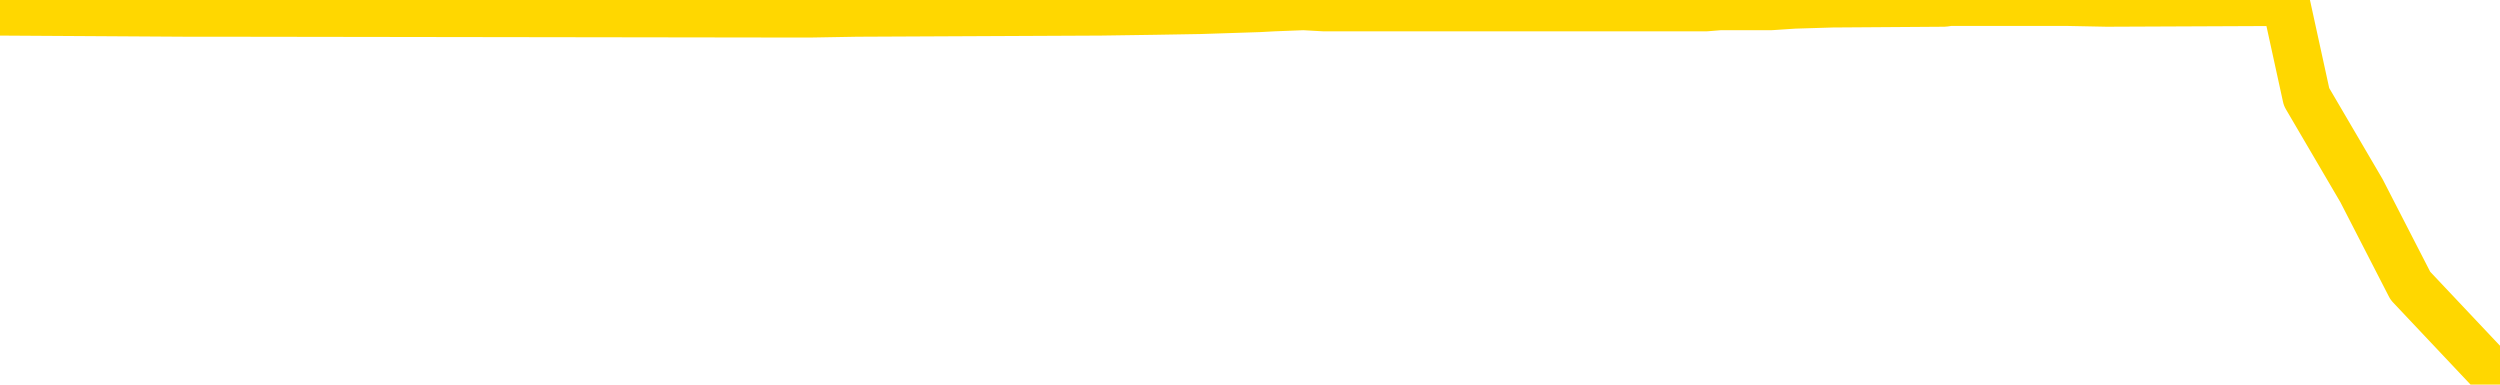 <svg xmlns="http://www.w3.org/2000/svg" version="1.1" viewBox="0 0 6500 1000">
	<path fill="none" stroke="gold" stroke-width="125" stroke-linecap="round" stroke-linejoin="round" d="M0 5778  L-767015 5778 L-766831 5776 L-766341 5771 L-766047 5769 L-765736 5764 L-765502 5762 L-765448 5757 L-765389 5752 L-765236 5750 L-765195 5745 L-765063 5743 L-764770 5741 L-764229 5741 L-763619 5738 L-763571 5738 L-762931 5736 L-762898 5736 L-762372 5736 L-762240 5734 L-761849 5729 L-761521 5724 L-761404 5720 L-761193 5715 L-760476 5715 L-759906 5713 L-759799 5713 L-759624 5710 L-759403 5706 L-759002 5703 L-758976 5699 L-758048 5694 L-757960 5689 L-757878 5685 L-757808 5680 L-757511 5678 L-757359 5673 L-755469 5675 L-755368 5675 L-755105 5675 L-754812 5678 L-754670 5673 L-754422 5673 L-754386 5671 L-754228 5668 L-753764 5664 L-753511 5661 L-753299 5657 L-753047 5654 L-752699 5652 L-751771 5647 L-751678 5643 L-751267 5640 L-750096 5636 L-748907 5633 L-748815 5629 L-748787 5624 L-748521 5619 L-748222 5615 L-748093 5610 L-748056 5606 L-747241 5606 L-746857 5608 L-745797 5610 L-745736 5610 L-745471 5657 L-744999 5701 L-744807 5745 L-744543 5790 L-744206 5787 L-744071 5785 L-743615 5783 L-742872 5780 L-742855 5778 L-742689 5773 L-742621 5773 L-742105 5771 L-741076 5771 L-740880 5769 L-740392 5766 L-740030 5764 L-739621 5764 L-739235 5766 L-737532 5766 L-737434 5766 L-737362 5766 L-737301 5766 L-737116 5764 L-736780 5764 L-736139 5762 L-736062 5759 L-736001 5759 L-735814 5757 L-735735 5757 L-735558 5755 L-735539 5752 L-735308 5752 L-734921 5750 L-734032 5750 L-733993 5748 L-733904 5745 L-733877 5741 L-732869 5738 L-732719 5734 L-732695 5731 L-732562 5729 L-732522 5727 L-731264 5724 L-731206 5724 L-730666 5722 L-730614 5722 L-730567 5722 L-730172 5720 L-730033 5717 L-729833 5715 L-729686 5715 L-729521 5715 L-729245 5717 L-728886 5717 L-728334 5715 L-727689 5713 L-727430 5708 L-727276 5706 L-726875 5703 L-726835 5701 L-726714 5699 L-726653 5701 L-726639 5701 L-726545 5701 L-726252 5699 L-726100 5689 L-725770 5685 L-725692 5680 L-725616 5678 L-725390 5671 L-725323 5666 L-725095 5661 L-725043 5657 L-724878 5654 L-723873 5652 L-723689 5650 L-723138 5647 L-722745 5643 L-722348 5640 L-721498 5636 L-721419 5633 L-720840 5631 L-720399 5631 L-720158 5629 L-720001 5629 L-719600 5624 L-719580 5624 L-719135 5622 L-718729 5619 L-718593 5615 L-718418 5610 L-718282 5606 L-718031 5601 L-717032 5599 L-716950 5596 L-716814 5594 L-716775 5592 L-715886 5589 L-715670 5587 L-715227 5585 L-715109 5582 L-715052 5580 L-714376 5580 L-714276 5578 L-714247 5578 L-712905 5575 L-712499 5573 L-712460 5571 L-711532 5568 L-711433 5566 L-711301 5564 L-710896 5561 L-710870 5559 L-710777 5557 L-710561 5554 L-710150 5550 L-708996 5545 L-708704 5540 L-708676 5536 L-708068 5533 L-707818 5529 L-707798 5526 L-706869 5524 L-706817 5519 L-706695 5517 L-706677 5512 L-706521 5510 L-706346 5505 L-706210 5503 L-706153 5501 L-706045 5498 L-705960 5496 L-705727 5494 L-705652 5491 L-705343 5489 L-705225 5487 L-705056 5484 L-704964 5482 L-704862 5482 L-704839 5480 L-704761 5480 L-704663 5475 L-704297 5473 L-704192 5470 L-703689 5468 L-703237 5466 L-703199 5463 L-703175 5461 L-703134 5459 L-703005 5456 L-702904 5454 L-702463 5452 L-702180 5449 L-701588 5447 L-701458 5445 L-701183 5440 L-701031 5438 L-700877 5435 L-700792 5431 L-700714 5428 L-700529 5426 L-700478 5426 L-700450 5424 L-700371 5421 L-700348 5419 L-700064 5414 L-699461 5410 L-698465 5407 L-698167 5405 L-697433 5403 L-697189 5400 L-697099 5398 L-696522 5396 L-695823 5393 L-695071 5391 L-694752 5389 L-694370 5384 L-694292 5382 L-693658 5380 L-693473 5377 L-693385 5377 L-693255 5377 L-692942 5375 L-692893 5373 L-692751 5370 L-692729 5368 L-691762 5366 L-691216 5363 L-690738 5363 L-690677 5363 L-690353 5363 L-690332 5361 L-690269 5361 L-690059 5359 L-689982 5356 L-689928 5354 L-689905 5352 L-689866 5349 L-689850 5347 L-689093 5345 L-689077 5342 L-688277 5340 L-688125 5338 L-687219 5335 L-686713 5333 L-686484 5328 L-686443 5328 L-686327 5326 L-686151 5324 L-685397 5326 L-685262 5324 L-685098 5321 L-684780 5319 L-684604 5314 L-683582 5310 L-683558 5305 L-683307 5303 L-683094 5298 L-682460 5296 L-682222 5291 L-682190 5286 L-682012 5282 L-681931 5277 L-681841 5275 L-681777 5270 L-681337 5265 L-681313 5263 L-680772 5261 L-680517 5258 L-680022 5256 L-679145 5254 L-679108 5251 L-679055 5249 L-679014 5247 L-678897 5244 L-678620 5242 L-678413 5237 L-678216 5233 L-678193 5228 L-678143 5223 L-678103 5221 L-678025 5219 L-677428 5214 L-677368 5212 L-677264 5209 L-677110 5207 L-676478 5205 L-675797 5202 L-675495 5198 L-675148 5195 L-674950 5193 L-674902 5188 L-674582 5186 L-673954 5184 L-673807 5181 L-673771 5179 L-673713 5177 L-673636 5172 L-673395 5172 L-673307 5170 L-673213 5168 L-672919 5165 L-672785 5163 L-672725 5161 L-672688 5156 L-672416 5156 L-671410 5154 L-671234 5151 L-671183 5151 L-670891 5149 L-670698 5144 L-670365 5142 L-669858 5140 L-669296 5135 L-669282 5130 L-669265 5128 L-669165 5123 L-669050 5119 L-669011 5114 L-668973 5112 L-668908 5112 L-668879 5109 L-668740 5112 L-668448 5112 L-668398 5112 L-668292 5112 L-668028 5109 L-667563 5107 L-667419 5107 L-667364 5102 L-667307 5100 L-667116 5098 L-666751 5095 L-666536 5095 L-666341 5095 L-666284 5095 L-666225 5091 L-666071 5088 L-665801 5086 L-665371 5098 L-665356 5098 L-665279 5095 L-665214 5093 L-665085 5077 L-665061 5074 L-664777 5072 L-664730 5070 L-664675 5067 L-664213 5065 L-664174 5065 L-664133 5063 L-663943 5060 L-663463 5058 L-662976 5056 L-662959 5053 L-662921 5051 L-662664 5049 L-662587 5044 L-662357 5042 L-662341 5037 L-662047 5032 L-661604 5030 L-661158 5028 L-660653 5025 L-660499 5023 L-660213 5021 L-660173 5016 L-659841 5014 L-659620 5011 L-659103 5007 L-659027 5004 L-658779 5000 L-658585 4995 L-658525 4993 L-657748 4990 L-657674 4990 L-657443 4988 L-657427 4988 L-657365 4986 L-657169 4983 L-656705 4983 L-656682 4981 L-656552 4981 L-655251 4981 L-655235 4981 L-655158 4979 L-655064 4979 L-654847 4979 L-654695 4976 L-654516 4979 L-654462 4981 L-654176 4983 L-654136 4983 L-653766 4983 L-653326 4983 L-653143 4983 L-652822 4981 L-652527 4981 L-652081 4976 L-652009 4974 L-651547 4969 L-651109 4967 L-650927 4965 L-649473 4960 L-649341 4958 L-648884 4953 L-648657 4951 L-648271 4946 L-647755 4942 L-646800 4937 L-646006 4932 L-645332 4930 L-644906 4925 L-644595 4923 L-644365 4916 L-643682 4909 L-643669 4902 L-643459 4893 L-643437 4890 L-643263 4886 L-642313 4883 L-642044 4879 L-641229 4876 L-640919 4872 L-640881 4869 L-640824 4865 L-640207 4862 L-639569 4858 L-637943 4855 L-637269 4853 L-636627 4853 L-636549 4853 L-636493 4853 L-636457 4853 L-636429 4851 L-636317 4846 L-636299 4844 L-636277 4841 L-636123 4839 L-636070 4834 L-635992 4832 L-635872 4830 L-635775 4827 L-635657 4825 L-635388 4820 L-635118 4818 L-635101 4813 L-634901 4811 L-634754 4806 L-634527 4804 L-634393 4802 L-634084 4799 L-634024 4797 L-633671 4792 L-633323 4790 L-633222 4788 L-633157 4783 L-633097 4781 L-632713 4776 L-632332 4774 L-632228 4771 L-631968 4769 L-631696 4764 L-631537 4762 L-631505 4760 L-631443 4757 L-631302 4755 L-631118 4753 L-631073 4750 L-630785 4750 L-630769 4748 L-630536 4748 L-630475 4746 L-630437 4746 L-629857 4743 L-629723 4741 L-629700 4732 L-629681 4716 L-629664 4697 L-629648 4678 L-629624 4660 L-629607 4646 L-629586 4629 L-629569 4613 L-629546 4604 L-629529 4594 L-629508 4587 L-629491 4583 L-629442 4576 L-629370 4569 L-629335 4557 L-629312 4548 L-629276 4538 L-629234 4529 L-629198 4524 L-629182 4515 L-629157 4508 L-629120 4504 L-629103 4497 L-629080 4492 L-629063 4487 L-629044 4483 L-629028 4478 L-628999 4471 L-628973 4464 L-628927 4462 L-628911 4457 L-628869 4455 L-628821 4450 L-628750 4445 L-628735 4441 L-628719 4436 L-628657 4434 L-628618 4431 L-628578 4429 L-628412 4427 L-628347 4424 L-628331 4422 L-628287 4417 L-628229 4415 L-628016 4413 L-627983 4410 L-627940 4408 L-627862 4406 L-627325 4403 L-627247 4401 L-627142 4396 L-627054 4394 L-626878 4392 L-626527 4389 L-626371 4387 L-625933 4385 L-625777 4382 L-625647 4380 L-624943 4375 L-624742 4373 L-623781 4368 L-623299 4366 L-623200 4366 L-623107 4364 L-622862 4361 L-622789 4359 L-622346 4354 L-622250 4352 L-622235 4350 L-622219 4347 L-622194 4345 L-621728 4343 L-621512 4340 L-621372 4338 L-621078 4336 L-620990 4333 L-620948 4331 L-620918 4329 L-620746 4326 L-620687 4324 L-620611 4322 L-620530 4319 L-620460 4319 L-620151 4317 L-620066 4315 L-619852 4312 L-619817 4310 L-619134 4308 L-619035 4305 L-618830 4303 L-618783 4301 L-618505 4298 L-618443 4296 L-618426 4291 L-618348 4289 L-618040 4285 L-618015 4282 L-617961 4278 L-617938 4275 L-617816 4273 L-617680 4268 L-617436 4266 L-617310 4266 L-616664 4264 L-616648 4264 L-616623 4264 L-616443 4259 L-616367 4257 L-616275 4254 L-615847 4252 L-615431 4250 L-615038 4245 L-614959 4243 L-614940 4240 L-614577 4238 L-614341 4236 L-614113 4233 L-613799 4231 L-613722 4229 L-613641 4224 L-613463 4219 L-613447 4217 L-613182 4212 L-613102 4210 L-612871 4208 L-612645 4205 L-612330 4205 L-612154 4203 L-611793 4203 L-611402 4201 L-611332 4196 L-611268 4194 L-611128 4189 L-611076 4187 L-610975 4182 L-610473 4180 L-610276 4177 L-610029 4175 L-609843 4173 L-609544 4170 L-609468 4168 L-609302 4163 L-608417 4161 L-608389 4156 L-608266 4152 L-607687 4149 L-607609 4147 L-606896 4147 L-606584 4147 L-606371 4147 L-606354 4147 L-605968 4147 L-605442 4142 L-604996 4140 L-604667 4138 L-604514 4135 L-604188 4135 L-604010 4133 L-603928 4133 L-603722 4128 L-603546 4126 L-602617 4124 L-601728 4121 L-601689 4119 L-601461 4119 L-601082 4117 L-600294 4114 L-600060 4112 L-599984 4110 L-599627 4107 L-599055 4103 L-598788 4100 L-598401 4098 L-598298 4098 L-598128 4098 L-597509 4098 L-597298 4098 L-596990 4098 L-596937 4096 L-596810 4093 L-596756 4091 L-596637 4089 L-596301 4084 L-595342 4082 L-595210 4077 L-595009 4075 L-594377 4072 L-594066 4070 L-593652 4068 L-593625 4066 L-593479 4063 L-593059 4061 L-591727 4061 L-591680 4059 L-591551 4054 L-591534 4052 L-590956 4047 L-590751 4045 L-590721 4042 L-590680 4040 L-590623 4038 L-590585 4035 L-590507 4033 L-590364 4031 L-589910 4028 L-589792 4026 L-589506 4024 L-589134 4021 L-589037 4019 L-588711 4017 L-588356 4014 L-588186 4012 L-588139 4010 L-588030 4007 L-587941 4005 L-587913 4003 L-587837 3998 L-587533 3996 L-587499 3991 L-587428 3989 L-587060 3986 L-586724 3984 L-586643 3984 L-586424 3982 L-586252 3979 L-586225 3977 L-585728 3975 L-585178 3970 L-584298 3968 L-584199 3963 L-584123 3961 L-583848 3958 L-583601 3954 L-583527 3951 L-583465 3947 L-583346 3944 L-583304 3942 L-583194 3940 L-583117 3935 L-582416 3933 L-582171 3930 L-582131 3928 L-581975 3926 L-581376 3926 L-581149 3926 L-581057 3926 L-580581 3926 L-579984 3921 L-579464 3919 L-579443 3916 L-579298 3914 L-578978 3914 L-578436 3914 L-578204 3914 L-578034 3914 L-577547 3912 L-577320 3909 L-577235 3907 L-576888 3905 L-576562 3905 L-576039 3902 L-575712 3900 L-575112 3898 L-574914 3893 L-574862 3891 L-574821 3888 L-574540 3886 L-573856 3881 L-573546 3879 L-573521 3874 L-573330 3872 L-573107 3870 L-573021 3867 L-572357 3863 L-572333 3860 L-572111 3856 L-571781 3853 L-571429 3849 L-571224 3847 L-570992 3842 L-570734 3840 L-570544 3835 L-570497 3833 L-570270 3830 L-570235 3828 L-570079 3826 L-569864 3823 L-569691 3821 L-569600 3819 L-569323 3816 L-569079 3814 L-568764 3812 L-568337 3812 L-568300 3812 L-567817 3812 L-567583 3812 L-567372 3809 L-567145 3807 L-566596 3807 L-566348 3805 L-565514 3805 L-565459 3802 L-565437 3800 L-565279 3798 L-564817 3795 L-564777 3793 L-564437 3788 L-564304 3786 L-564081 3784 L-563509 3781 L-563037 3779 L-562842 3777 L-562650 3774 L-562460 3772 L-562358 3770 L-561990 3767 L-561943 3765 L-561862 3763 L-560568 3760 L-560520 3758 L-560252 3758 L-560107 3758 L-559556 3758 L-559439 3756 L-559357 3753 L-558998 3751 L-558775 3749 L-558493 3746 L-558164 3742 L-557656 3739 L-557544 3737 L-557465 3735 L-557300 3732 L-557006 3732 L-556537 3732 L-556341 3735 L-556290 3735 L-555640 3732 L-555519 3730 L-555065 3730 L-555029 3728 L-554560 3725 L-554450 3723 L-554433 3721 L-554217 3721 L-554036 3718 L-553505 3718 L-552475 3718 L-552276 3716 L-551817 3714 L-550869 3709 L-550770 3707 L-550417 3702 L-550356 3700 L-550341 3697 L-550306 3695 L-549937 3693 L-549817 3690 L-549575 3688 L-549411 3686 L-549223 3683 L-549103 3681 L-548032 3676 L-547174 3674 L-546962 3669 L-546864 3667 L-546690 3662 L-546357 3660 L-546285 3658 L-546228 3655 L-546052 3655 L-545663 3653 L-545428 3651 L-545317 3648 L-545200 3646 L-544219 3644 L-544193 3641 L-543599 3637 L-543567 3637 L-543418 3634 L-543134 3632 L-542222 3632 L-541276 3632 L-541123 3630 L-541020 3630 L-540889 3627 L-540745 3625 L-540719 3623 L-540605 3621 L-540386 3618 L-539705 3616 L-539576 3614 L-539272 3611 L-539033 3607 L-538700 3604 L-538061 3602 L-537719 3597 L-537657 3595 L-537501 3595 L-536580 3595 L-536109 3595 L-536066 3595 L-536053 3593 L-536012 3590 L-535990 3588 L-535963 3586 L-535819 3583 L-535396 3581 L-535061 3581 L-534870 3579 L-534441 3579 L-534253 3576 L-533864 3572 L-533330 3569 L-532958 3567 L-532936 3567 L-532686 3565 L-532568 3562 L-532492 3560 L-532356 3558 L-532317 3555 L-532237 3553 L-531843 3551 L-531347 3548 L-531235 3544 L-531062 3541 L-530753 3539 L-530306 3537 L-529983 3534 L-529841 3530 L-529413 3525 L-529260 3520 L-529205 3516 L-528391 3513 L-528371 3511 L-528000 3509 L-527943 3509 L-526814 3506 L-526746 3506 L-526187 3504 L-525993 3502 L-525856 3499 L-525623 3497 L-525276 3495 L-525241 3490 L-525206 3488 L-525138 3483 L-524789 3481 L-524617 3478 L-524132 3476 L-524116 3474 L-523790 3471 L-523633 3469 L-522492 3464 L-522467 3462 L-522276 3457 L-522082 3455 L-521832 3453 L-521815 3450 L-520795 3448 L-520497 3446 L-520421 3443 L-520285 3439 L-520110 3436 L-519533 3432 L-519317 3429 L-519253 3427 L-519123 3425 L-519086 3420 L-518563 3418 L-518425 4336 L-518410 4336 L-518388 4336 L-518367 4336 L-518140 3415 L-517364 3415 L-517323 3415 L-516955 3415 L-516877 3413 L-516824 3411 L-516151 3408 L-515409 3406 L-514984 3406 L-514536 3404 L-513475 3402 L-513163 3397 L-512753 3397 L-512681 3395 L-512157 3395 L-512062 3395 L-512044 3395 L-511600 3392 L-511414 3388 L-510634 3383 L-509961 3381 L-509549 3374 L-509317 3369 L-509177 3367 L-509095 3362 L-509075 3360 L-508999 3360 L-508871 3357 L-508554 3360 L-508330 3360 L-508005 3357 L-507942 3357 L-507572 3357 L-507539 3357 L-507331 3357 L-506663 3357 L-506586 3357 L-506428 3353 L-506317 3353 L-505991 3350 L-505836 3348 L-505495 3348 L-505438 3343 L-505100 3339 L-504896 3336 L-504843 3332 L-503467 3329 L-503337 3327 L-502904 3325 L-502583 3322 L-501755 3318 L-501632 3315 L-500901 3311 L-500745 3306 L-500705 3304 L-500651 3301 L-500628 3299 L-500514 3297 L-500217 3294 L-499928 3292 L-499873 3290 L-499752 3287 L-499722 3285 L-499623 3283 L-499179 3283 L-499027 3280 L-498192 3280 L-497650 3278 L-497315 3278 L-497299 3276 L-497224 3273 L-497108 3271 L-496913 3269 L-496649 3266 L-495814 3264 L-495718 3262 L-495196 3259 L-495155 3257 L-495055 3255 L-494227 3255 L-494092 3252 L-493753 3252 L-493199 3250 L-492819 3248 L-492656 3245 L-492347 3243 L-491534 3241 L-491228 3238 L-490959 3238 L-490638 3238 L-490317 3241 L-490042 3241 L-489213 3236 L-489118 3234 L-489025 3227 L-488921 3220 L-488534 3213 L-488054 3208 L-488037 3206 L-487919 3203 L-487551 3199 L-487456 3196 L-486622 3192 L-486545 3189 L-486246 3187 L-486155 3185 L-485748 3180 L-485637 3176 L-484938 3173 L-484465 3171 L-484405 3169 L-484186 3164 L-483912 3162 L-483799 3159 L-482772 3157 L-482386 3155 L-482365 3152 L-482033 3150 L-481788 3148 L-481355 3145 L-481245 3143 L-481127 3141 L-480675 3136 L-480085 3134 L-479748 3131 L-477855 3129 L-477742 3124 L-477530 3122 L-476212 3120 L-476105 2595 L-476039 2078 L-476003 1601 L-475941 1601 L-475442 2120 L-474767 2633 L-474745 3106 L-474474 3101 L-473506 3101 L-472817 3099 L-472655 3096 L-472114 3094 L-472024 3092 L-471005 3089 L-470057 3085 L-469692 3087 L-469589 3089 L-469001 3089 L-468941 3089 L-468841 3087 L-468400 3082 L-468293 3080 L-467851 3078 L-466852 3071 L-466595 3064 L-466492 3057 L-466362 3052 L-465996 3047 L-465415 3043 L-465384 3040 L-465068 3038 L-463085 3036 L-462969 3033 L-462902 3033 L-462543 3031 L-460925 3029 L-460747 3029 L-460603 3029 L-459780 3031 L-459727 3033 L-459673 3033 L-459239 3033 L-458258 3036 L-458185 3036 L-457100 3033 L-456887 3033 L-456171 3029 L-455782 3026 L-455563 3022 L-455244 3017 L-454750 3012 L-454622 3010 L-454394 3005 L-454161 3001 L-454102 2998 L-453812 2996 L-453540 2991 L-452510 2989 L-450845 2987 L-450426 2984 L-450289 2982 L-450133 2982 L-449828 2980 L-449599 2975 L-449441 2973 L-449282 2968 L-449112 2964 L-449065 2961 L-449012 2959 L-448990 2959 L-448604 2957 L-448354 2957 L-448084 2957 L-447923 2957 L-447833 2957 L-446175 2957 L-446009 2959 L-445630 2957 L-445170 2957 L-444560 2952 L-443467 2950 L-443036 2947 L-443004 2945 L-442942 2943 L-442924 2940 L-441221 2938 L-441179 2936 L-440712 2933 L-440526 2931 L-440493 2926 L-439898 2924 L-439848 2922 L-439526 2919 L-439475 2917 L-439264 2915 L-439246 2912 L-438980 2908 L-438927 2905 L-438458 2903 L-437948 2898 L-437870 2898 L-437575 2896 L-437559 2894 L-437520 2891 L-437449 2889 L-437292 2887 L-436346 2887 L-436289 2887 L-435768 2887 L-435576 2884 L-435475 2884 L-435249 2882 L-434739 2882 L-434351 2945 L-434282 2945 L-433933 2943 L-433576 2940 L-432448 2873 L-432396 2868 L-432170 2866 L-432136 2863 L-432011 2859 L-431913 2859 L-431648 2859 L-430908 2861 L-430329 2861 L-430036 2861 L-429330 2861 L-429151 2859 L-429128 2859 L-428492 2856 L-428181 2854 L-427784 2854 L-427755 2852 L-427734 2849 L-427580 2847 L-426895 2847 L-426878 2847 L-426538 2847 L-426266 2845 L-426228 2842 L-426172 2838 L-426150 2835 L-426078 2833 L-425746 2831 L-425640 2828 L-425612 2824 L-425413 2821 L-425261 2819 L-424393 2817 L-423830 2812 L-423814 2812 L-423713 2810 L-423611 2812 L-423464 2812 L-423386 2812 L-423348 2810 L-423293 2807 L-423219 2805 L-423074 2803 L-422592 2803 L-422188 2800 L-421322 2803 L-421302 2803 L-421044 2803 L-420967 2803 L-420938 2800 L-420928 2796 L-420911 2793 L-420618 2791 L-420578 2789 L-420506 2786 L-420433 2784 L-420228 2782 L-420068 2775 L-419766 2768 L-419689 2758 L-419672 2751 L-419456 2747 L-419224 2747 L-419114 2749 L-418745 2751 L-418586 2751 L-418355 2751 L-418187 2751 L-418041 2749 L-417909 2747 L-416634 2742 L-416230 2738 L-416169 2735 L-416053 2731 L-415627 2728 L-415612 2724 L-415550 2721 L-415277 2717 L-415164 2714 L-414882 2710 L-414605 2707 L-414180 2703 L-414157 2700 L-414079 2698 L-413954 2696 L-413367 2693 L-412976 2691 L-412640 2689 L-412051 2686 L-411949 2686 L-411778 2684 L-411642 2684 L-410814 2682 L-409629 2679 L-409593 2677 L-409538 2677 L-409317 2675 L-409112 2675 L-408957 2675 L-408701 2672 L-408624 2670 L-408082 2668 L-408045 2665 L-407796 2663 L-407409 2661 L-406583 2658 L-406225 2656 L-405915 2656 L-405657 2654 L-405433 2651 L-405027 2649 L-404910 2647 L-404727 2644 L-404674 2644 L-404485 2642 L-404314 2640 L-404286 2637 L-404005 2635 L-403695 2633 L-403557 2630 L-403247 2628 L-403053 2628 L-403038 2626 L-402318 2626 L-402185 2621 L-401887 2619 L-401797 2616 L-401196 2616 L-401158 2614 L-401079 2612 L-400459 2609 L-400307 2605 L-400267 2602 L-399956 2600 L-399764 2598 L-399571 2593 L-399516 2588 L-399207 2586 L-399155 2584 L-399100 2586 L-399074 2586 L-398950 2586 L-398139 2584 L-398063 2581 L-397522 2579 L-397253 2577 L-396594 2574 L-395686 2572 L-395445 2570 L-394912 2567 L-394695 2565 L-393588 2567 L-393538 2567 L-392762 2567 L-392214 2565 L-392103 2563 L-391950 2558 L-391895 2556 L-391730 2553 L-391352 2551 L-390905 2549 L-390850 2546 L-390696 2544 L-390016 2542 L-389796 2539 L-389278 2537 L-388429 2532 L-388413 2530 L-386622 2528 L-386067 2526 L-385950 2523 L-384944 2521 L-384908 2519 L-384675 2519 L-384583 2519 L-384543 2519 L-384211 2516 L-383859 2514 L-383594 2509 L-383307 2507 L-382996 2502 L-382742 2498 L-382648 2495 L-382158 2493 L-381951 2491 L-381385 2488 L-381271 2491 L-380920 2488 L-380868 2488 L-380828 2488 L-380225 2484 L-379491 2479 L-378910 2474 L-378674 2470 L-378134 2463 L-377981 2458 L-377479 2456 L-377270 2451 L-377247 2451 L-377188 2449 L-376225 2449 L-376048 2446 L-375606 2444 L-375582 2439 L-375427 2437 L-375345 2437 L-375195 2439 L-374548 2439 L-374498 2437 L-373378 2435 L-372394 2432 L-372333 2430 L-371612 2428 L-370747 2425 L-370368 2423 L-370149 2423 L-369390 2421 L-369338 2418 L-369029 2414 L-368177 2414 L-367984 2411 L-367807 2409 L-367583 2409 L-367456 2407 L-367264 2407 L-367032 2404 L-366862 2407 L-366576 2404 L-366296 2404 L-366213 2402 L-366043 2400 L-366026 2395 L-365872 2393 L-365833 2390 L-365058 2388 L-364981 2388 L-364749 2383 L-364322 2381 L-363977 2379 L-363393 2376 L-363125 2376 L-362866 2376 L-362736 2372 L-362720 2369 L-362606 2367 L-362582 2365 L-362348 2362 L-362312 2360 L-360996 2360 L-360940 2358 L-360261 2353 L-359689 2353 L-359563 2353 L-359410 2353 L-359333 2353 L-359021 2348 L-358748 2346 L-358659 2341 L-358558 2341 L-357630 2339 L-357554 2339 L-357190 2339 L-357165 2337 L-357129 2334 L-356353 2330 L-356261 2327 L-356121 2325 L-355719 2323 L-355458 2323 L-355214 2325 L-355000 2323 L-354920 2323 L-354843 2323 L-354767 2323 L-354580 2325 L-354514 2325 L-354264 2325 L-354209 2323 L-354071 2320 L-353992 2316 L-353878 2313 L-353655 2311 L-353491 2309 L-353450 2306 L-353281 2304 L-352910 2302 L-352895 2300 L-352779 2297 L-352058 2295 L-352022 2293 L-351889 2293 L-351541 2290 L-351130 2290 L-351093 2290 L-351015 2288 L-350977 2286 L-350612 2283 L-350408 2281 L-350393 2279 L-350048 2276 L-349699 2276 L-349373 2276 L-349272 2274 L-349119 2274 L-348924 2272 L-348693 2272 L-348600 2272 L-348445 2272 L-348367 2272 L-348327 2269 L-348213 2267 L-348190 2265 L-347939 2265 L-347800 2260 L-347223 2253 L-346395 2248 L-345907 2244 L-345785 2241 L-345747 2239 L-345734 2237 L-345582 2232 L-345481 2227 L-345248 2225 L-344858 2220 L-344553 2218 L-344538 2216 L-344367 2213 L-344128 2209 L-343532 2209 L-342928 2206 L-342889 2206 L-342848 2206 L-342695 2204 L-342642 2202 L-342579 2199 L-342511 2197 L-342457 2192 L-342431 2190 L-342385 2188 L-342290 2183 L-342153 2181 L-342000 2178 L-341868 2176 L-341827 2176 L-341791 2174 L-341729 2171 L-341456 2167 L-341141 2164 L-341100 2160 L-341015 2157 L-340838 2155 L-340601 2153 L-340243 2150 L-340213 2148 L-339644 2146 L-339521 2143 L-339285 2141 L-339262 2141 L-338981 2139 L-338695 2139 L-338440 2139 L-337868 2136 L-337571 2134 L-337495 2132 L-336796 2129 L-336719 2127 L-336684 2125 L-336657 2122 L-336606 2118 L-336412 2115 L-336272 2111 L-336236 2108 L-336195 2106 L-335600 2104 L-335368 2101 L-335084 2118 L-335030 2132 L-334956 2148 L-334878 2162 L-334642 2157 L-334398 2155 L-334262 2153 L-334156 2150 L-334076 2148 L-333689 2143 L-333562 2141 L-333409 2139 L-333372 2136 L-333226 2134 L-333004 2132 L-332830 2129 L-332761 2127 L-331940 2122 L-331924 2122 L-331629 2120 L-330841 2118 L-330531 2118 L-330385 2115 L-330157 2113 L-329956 2108 L-329019 2106 L-328983 2104 L-328960 2101 L-328919 2097 L-328651 2094 L-328054 2092 L-327990 2090 L-327955 2087 L-327938 2085 L-327243 2085 L-327042 2085 L-327010 2085 L-326676 2085 L-326569 2083 L-325944 2078 L-325440 2076 L-325402 2071 L-324960 2071 L-324864 2069 L-324705 2069 L-324392 2069 L-324380 2069 L-323940 2071 L-323458 2074 L-323329 2074 L-323008 2074 L-322940 2071 L-322636 2071 L-322460 2069 L-322266 2067 L-322024 2062 L-321826 2057 L-321800 2053 L-321222 2050 L-321152 2048 L-320743 2046 L-320688 2043 L-320642 2041 L-320278 2039 L-320132 2036 L-319927 2034 L-319830 2034 L-319675 2032 L-319614 2029 L-319466 2025 L-319366 2022 L-318809 2022 L-318786 2027 L-318614 2029 L-318072 2032 L-318011 2032 L-317958 2027 L-317929 2022 L-317858 2020 L-317841 2015 L-317778 2013 L-317741 2008 L-317587 2006 L-317261 2004 L-316695 2001 L-316681 1999 L-316619 1994 L-316517 1990 L-316471 1990 L-316228 1987 L-315806 1987 L-315651 1987 L-313910 1983 L-313368 1980 L-312425 1978 L-312015 1976 L-311474 1971 L-311278 1969 L-311109 1966 L-310813 1964 L-310699 1962 L-310683 1962 L-310529 1959 L-310389 1957 L-310312 1952 L-310180 1952 L-309833 1952 L-309462 1955 L-308864 1955 L-308688 1955 L-308532 1952 L-308263 1950 L-308111 1950 L-307820 1957 L-307797 1962 L-307714 1966 L-307486 1971 L-306787 1969 L-306660 1966 L-306229 1964 L-306134 1962 L-304930 1962 L-304880 1959 L-304587 1959 L-304184 1957 L-303908 1952 L-303889 1950 L-303771 1948 L-303695 1945 L-303513 1943 L-303033 1941 L-302582 1936 L-302172 1934 L-302141 1931 L-301723 1929 L-301609 1929 L-301491 1929 L-301475 1929 L-301281 1927 L-301260 1922 L-301027 1920 L-300584 1917 L-300265 1913 L-299800 1913 L-299635 1910 L-299480 1908 L-299324 1908 L-298870 1908 L-298551 1908 L-298496 1910 L-298125 1910 L-298087 1913 L-297761 1913 L-297644 1910 L-297546 1908 L-297220 1903 L-296833 1901 L-296572 1899 L-296213 1894 L-295957 1892 L-293787 1889 L-293737 1887 L-293715 1885 L-293303 1885 L-293242 1885 L-293172 1887 L-292941 1887 L-292630 1885 L-292327 1880 L-292282 1878 L-291975 1875 L-291842 1873 L-291625 1871 L-290913 1868 L-290758 1868 L-290619 1866 L-290471 1866 L-290450 1866 L-290255 1864 L-290230 1862 L-290139 1859 L-290117 1857 L-290101 1855 L-290000 1852 L-289072 1850 L-288614 1850 L-287522 1845 L-287099 1845 L-286695 1843 L-286657 1841 L-286403 1838 L-285629 1834 L-285612 1831 L-285588 1829 L-285395 1827 L-284659 1824 L-284389 1822 L-284349 1820 L-283950 1815 L-283925 1813 L-283136 1810 L-282456 1808 L-281085 1806 L-280815 1803 L-280766 1801 L-280229 1796 L-280196 1794 L-280094 1789 L-279770 1787 L-279691 1785 L-279422 1785 L-278509 1782 L-278370 1782 L-278122 1778 L-277576 1778 L-277154 1775 L-276961 1773 L-276946 1773 L-276808 1768 L-276714 1766 L-276587 1764 L-276327 1761 L-276302 1757 L-276210 1754 L-275900 1752 L-275840 1750 L-275723 1750 L-275373 1750 L-274563 1750 L-274331 1745 L-273502 1745 L-273270 1740 L-273054 1738 L-272535 1738 L-271897 1736 L-271481 1733 L-271158 1731 L-270678 1729 L-270252 1729 L-270191 1726 L-269842 1726 L-269802 1724 L-269788 1722 L-269689 1717 L-269643 1717 L-269158 1715 L-268356 1715 L-268022 1715 L-266941 1712 L-266461 1710 L-266438 1708 L-266298 1705 L-265742 1703 L-265045 1701 L-264736 1698 L-264514 1696 L-264410 1694 L-264307 1689 L-263636 1687 L-263542 1684 L-263520 1684 L-263443 1682 L-263265 1682 L-263093 1682 L-262912 1680 L-262899 1677 L-262822 1675 L-262658 1673 L-262143 1670 L-262127 1668 L-261987 1668 L-261624 1666 L-261600 1666 L-261470 1663 L-261445 1661 L-261083 1659 L-260557 1654 L-260464 1652 L-260248 1647 L-260154 1645 L-260130 1643 L-259665 1640 L-259588 1640 L-259187 1638 L-258736 1638 L-257484 1636 L-257445 1633 L-257014 1631 L-256981 1629 L-256262 1626 L-256086 1624 L-255950 1622 L-255643 1619 L-255589 1617 L-255564 1612 L-255548 1608 L-255373 1605 L-255183 1603 L-254676 1603 L-254302 1584 L-253964 1563 L-253925 1545 L-253206 1528 L-253112 1526 L-253074 1524 L-252532 1524 L-252509 1521 L-252106 1519 L-251681 1517 L-251410 1517 L-251230 1514 L-250984 1510 L-250961 1507 L-250904 1503 L-250288 1500 L-249785 1498 L-249398 1498 L-248779 1500 L-248563 1500 L-248408 1503 L-247115 1498 L-247016 1496 L-246574 1491 L-246242 1489 L-245942 1484 L-245699 1482 L-244965 1477 L-244386 1475 L-243556 1472 L-243456 1470 L-242898 1468 L-242760 1465 L-241118 1463 L-241057 1463 L-240964 1463 L-239997 1463 L-239819 1461 L-239532 1461 L-239314 1461 L-239236 1458 L-238965 1458 L-238849 1456 L-238696 1454 L-238386 1451 L-238308 1449 L-238217 1449 L-238139 1447 L-238023 1447 L-237844 1444 L-237752 1442 L-237714 1440 L-237211 1440 L-236992 1437 L-236863 1437 L-236708 1435 L-236653 1433 L-236528 1433 L-236143 1430 L-235635 1428 L-235563 1426 L-235082 1424 L-235005 1421 L-234905 1421 L-234672 1419 L-234207 1419 L-233977 1419 L-233961 1419 L-233728 1419 L-233574 1419 L-233512 1419 L-233319 1417 L-233048 1412 L-232297 1410 L-231344 1410 L-231308 1407 L-231083 1407 L-230643 1407 L-230362 1403 L-230014 1400 L-228945 1398 L-228017 1398 L-227886 1398 L-227839 1398 L-227770 1396 L-227615 1396 L-227538 1391 L-227364 1386 L-226930 1382 L-226726 1379 L-226665 1375 L-226083 1372 L-225929 1368 L-225813 1365 L-225772 1363 L-225603 1361 L-225466 1358 L-225255 1354 L-225178 1351 L-225154 1349 L-224946 1344 L-224536 1342 L-224511 1340 L-224288 1337 L-224143 1335 L-224108 1333 L-224095 1330 L-224072 1328 L-223839 1326 L-223653 1323 L-223436 1321 L-223411 1319 L-222722 1316 L-222618 1314 L-222582 1312 L-222562 1309 L-222368 1307 L-222314 1305 L-222197 1300 L-222116 1300 L-222005 1298 L-221691 1295 L-221231 1293 L-220976 1291 L-220742 1286 L-220612 1284 L-220260 1281 L-220200 1279 L-220047 1277 L-219475 1272 L-219389 1270 L-219236 1265 L-218940 1260 L-218570 1256 L-218267 1251 L-218190 1249 L-217785 1246 L-217617 1246 L-217473 1246 L-216933 1246 L-216872 1246 L-216856 1242 L-216690 1239 L-216485 1237 L-216410 1237 L-216317 1235 L-215907 1232 L-215892 1230 L-215868 1230 L-215675 1228 L-215598 1249 L-215428 1270 L-215366 1288 L-215350 1309 L-214836 1307 L-214614 1305 L-213995 1300 L-213742 1298 L-213548 1295 L-213509 1293 L-213435 1293 L-213370 1293 L-212719 1293 L-212681 1295 L-212506 1295 L-212440 1295 L-211766 1295 L-211377 1291 L-211116 1288 L-210878 1286 L-210800 1281 L-210785 1277 L-210582 1274 L-210212 1270 L-209986 1267 L-209351 1265 L-209331 1265 L-208944 1263 L-208850 1263 L-208792 1260 L-208516 1258 L-208206 1258 L-208129 1256 L-207278 1258 L-206935 1270 L-206498 1284 L-206064 1295 L-205569 1307 L-205420 1305 L-205151 1307 L-203913 1309 L-203857 1314 L-202093 1316 L-201903 1314 L-200893 1312 L-200742 1309 L-200366 1314 L-200045 1319 L-199440 1323 L-199370 1328 L-199193 1326 L-198364 1323 L-198226 1321 L-197839 1319 L-197655 1316 L-197611 1314 L-197491 1312 L-197281 1309 L-196834 1305 L-196485 1302 L-196353 1300 L-195944 1298 L-195594 1298 L-195309 1295 L-195115 1293 L-194961 1293 L-194797 1291 L-194729 1288 L-194629 1288 L-194395 1286 L-194279 1286 L-194226 1284 L-193684 1284 L-193219 1281 L-192037 1281 L-191904 1281 L-191879 1281 L-191827 1281 L-191159 1281 L-190124 1277 L-189930 1274 L-189751 1272 L-189599 1272 L-189559 1270 L-189544 1270 L-189482 1267 L-189157 1265 L-187996 1263 L-187803 1260 L-187625 1258 L-186512 1256 L-185652 1253 L-185546 1253 L-185072 1251 L-184879 1251 L-182558 1249 L-182480 1246 L-182359 1242 L-182324 1239 L-182287 1235 L-182193 1228 L-181977 1223 L-181396 1218 L-181009 1216 L-180237 1214 L-180159 1211 L-179461 1211 L-178920 1211 L-178879 1209 L-178749 1209 L-178285 1207 L-178246 1204 L-178112 1202 L-177743 1200 L-177714 1198 L-177564 1198 L-177163 1195 L-175339 1198 L-174532 1195 L-173813 1195 L-173797 1195 L-173483 1191 L-172921 1188 L-172420 1186 L-171901 1184 L-171880 1181 L-170136 1179 L-169967 1177 L-169771 1174 L-168877 1172 L-168359 1167 L-168148 1165 L-167890 1163 L-167181 1160 L-166230 1158 L-165572 1156 L-165533 1151 L-165246 1149 L-165164 1146 L-165068 1146 L-164937 1144 L-164859 1144 L-164124 1144 L-163787 1142 L-163737 1144 L-163482 1144 L-163196 1142 L-162770 1142 L-162190 1139 L-161931 1139 L-161779 1137 L-161532 1137 L-161494 1137 L-160696 1135 L-160659 1132 L-160482 1132 L-160072 1128 L-159844 1128 L-159767 1128 L-159636 1128 L-159520 1125 L-159172 1123 L-159109 1121 L-158956 1118 L-158215 1116 L-158104 1114 L-157934 1111 L-157895 1109 L-157600 1109 L-157199 1109 L-157022 1109 L-156928 1109 L-156618 1107 L-155817 1104 L-155358 1100 L-154839 1097 L-154350 1095 L-153654 1093 L-152608 1090 L-152339 1090 L-152285 1088 L-152125 1088 L-151873 1088 L-151627 1086 L-151548 1083 L-151334 1079 L-151022 1076 L-150558 1072 L-150544 1069 L-150248 1069 L-150234 1067 L-149243 1065 L-148571 1062 L-148236 1058 L-147620 1058 L-147483 1055 L-146844 1053 L-146714 1051 L-145763 1046 L-145663 1041 L-145104 1039 L-144695 1039 L-144267 1039 L-144176 1037 L-143341 1037 L-142977 1037 L-142938 1039 L-142806 1041 L-142629 1041 L-142412 1041 L-142359 1039 L-142202 1034 L-141949 1032 L-140848 1030 L-140771 1027 L-140552 1025 L-140421 1020 L-140385 1018 L-140191 1016 L-140092 1013 L-139608 1011 L-139323 1009 L-139163 1006 L-139068 1002 L-138797 999 L-138527 997 L-138511 988 L-138373 981 L-138234 974 L-137908 965 L-137599 960 L-137558 958 L-137482 953 L-137367 951 L-136516 946 L-136190 944 L-135858 941 L-135726 941 L-135510 941 L-135493 941 L-134813 941 L-134720 937 L-134696 934 L-134681 930 L-134642 927 L-134230 923 L-133961 920 L-133921 918 L-133552 918 L-133343 916 L-132260 916 L-132243 913 L-132215 911 L-132195 911 L-131818 906 L-131563 904 L-131315 899 L-131175 895 L-131043 892 L-130711 890 L-130618 888 L-130558 885 L-129999 883 L-129938 881 L-129782 878 L-129588 876 L-129396 874 L-129380 871 L-129342 869 L-129303 867 L-129032 864 L-128909 862 L-128877 860 L-128777 860 L-128621 860 L-128480 860 L-128196 857 L-127871 857 L-127175 855 L-127152 855 L-126643 855 L-125797 855 L-125434 853 L-125279 850 L-124675 850 L-124505 850 L-124444 850 L-124389 848 L-123334 846 L-123315 846 L-122409 846 L-122388 846 L-122221 843 L-121979 843 L-121929 841 L-121874 836 L-121736 834 L-121697 832 L-120769 829 L-120713 829 L-120591 829 L-120520 829 L-120404 829 L-120226 832 L-119243 829 L-119104 829 L-118986 825 L-118691 820 L-118444 818 L-118408 815 L-118353 818 L-118331 818 L-118198 818 L-118119 818 L-117982 815 L-117359 815 L-117192 813 L-116728 813 L-116551 808 L-116535 806 L-116475 804 L-116358 801 L-115876 799 L-115180 797 L-114807 794 L-114638 792 L-113672 790 L-113517 787 L-113339 787 L-113246 785 L-112991 785 L-112821 785 L-112174 783 L-112163 783 L-111583 780 L-111444 780 L-111389 776 L-110654 773 L-110615 771 L-110538 771 L-109896 769 L-109121 769 L-109029 766 L-108980 766 L-108965 764 L-108929 764 L-108912 760 L-108850 757 L-108833 755 L-108813 755 L-108659 753 L-108620 750 L-108604 748 L-108565 746 L-108425 743 L-108349 741 L-107984 739 L-107636 736 L-106863 734 L-106260 732 L-106064 729 L-105834 729 L-105696 727 L-105058 727 L-104769 725 L-104747 725 L-104287 722 L-104054 722 L-103999 720 L-103961 718 L-103458 715 L-102908 713 L-102119 711 L-100996 711 L-100102 708 L-100014 708 L-99715 706 L-99643 704 L-99527 701 L-98350 699 L-98002 697 L-97980 694 L-97461 692 L-97314 690 L-97206 687 L-96996 685 L-96842 683 L-96819 680 L-96625 678 L-96548 676 L-96405 673 L-95604 671 L-95458 669 L-95178 666 L-95000 664 L-94691 662 L-93879 659 L-92951 659 L-91359 657 L-91115 655 L-90475 652 L-90279 650 L-90201 648 L-89684 645 L-89452 645 L-89429 643 L-89297 643 L-88958 641 L-88947 638 L-88730 636 L-88693 634 L-88152 631 L-87623 627 L-87555 624 L-87262 622 L-86714 617 L-86679 615 L-86626 613 L-86527 608 L-86295 608 L-85714 608 L-85617 610 L-85543 610 L-85211 608 L-84461 606 L-84422 603 L-83742 603 L-83587 603 L-83261 601 L-83045 599 L-82814 599 L-82517 596 L-82271 594 L-81920 592 L-81867 589 L-81107 587 L-80414 582 L-80064 578 L-79600 575 L-78966 573 L-78557 571 L-78480 573 L-78054 573 L-77411 571 L-77242 571 L-76500 568 L-76313 566 L-76017 564 L-75445 561 L-75420 559 L-74401 559 L-73914 557 L-73821 557 L-73760 554 L-73471 552 L-73185 550 L-73124 547 L-72944 547 L-72233 545 L-72057 543 L-71859 541 L-71707 538 L-71615 536 L-71554 534 L-71012 534 L-70701 531 L-70609 527 L-70532 522 L-69965 520 L-69874 520 L-69619 515 L-69292 510 L-69255 503 L-69100 496 L-68868 494 L-68546 492 L-67414 489 L-67214 487 L-66689 485 L-66444 485 L-66198 482 L-66118 480 L-66099 475 L-66022 473 L-65966 468 L-65889 466 L-65850 464 L-65671 459 L-65634 457 L-65403 454 L-64165 452 L-63838 450 L-63799 445 L-63017 443 L-62870 440 L-61879 438 L-61672 438 L-61246 438 L-61119 438 L-60714 440 L-60626 438 L-59970 436 L-59262 433 L-58654 431 L-58461 429 L-58228 424 L-57609 422 L-57314 417 L-56874 415 L-56719 412 L-56564 410 L-55808 405 L-55458 403 L-55056 403 L-55017 401 L-54011 401 L-53691 401 L-53445 398 L-52745 394 L-52671 391 L-52359 389 L-51279 387 L-51087 384 L-50853 384 L-50659 382 L-50158 380 L-49405 380 L-49291 380 L-49091 380 L-49050 377 L-48957 375 L-48644 373 L-48556 370 L-48440 368 L-48122 368 L-48053 366 L-48028 363 L-47666 361 L-47627 359 L-47411 356 L-46908 359 L-46305 361 L-46094 366 L-45941 368 L-45903 368 L-45859 363 L-45824 361 L-45691 359 L-45282 356 L-44911 354 L-44858 352 L-44842 349 L-44763 347 L-44353 345 L-44199 342 L-44184 338 L-44144 335 L-43966 331 L-43890 328 L-43658 326 L-42868 324 L-42791 324 L-42056 319 L-41900 317 L-41661 312 L-41599 308 L-41514 305 L-41491 301 L-41373 296 L-41359 291 L-41297 287 L-41259 284 L-41165 282 L-41143 282 L-41027 280 L-40794 277 L-40624 273 L-39804 273 L-39403 270 L-39247 270 L-38743 270 L-38628 270 L-38032 270 L-37658 268 L-37606 268 L-37412 266 L-36715 266 L-36677 263 L-36533 263 L-36307 261 L-36046 259 L-35672 256 L-35246 254 L-35117 252 L-35097 247 L-34604 247 L-33907 245 L-33676 247 L-33522 247 L-32553 247 L-32329 249 L-32051 249 L-32035 247 L-31509 245 L-30980 242 L-30832 240 L-30812 238 L-30271 235 L-29961 233 L-29843 228 L-29652 224 L-29515 219 L-29188 217 L-29071 214 L-28762 214 L-28336 212 L-28280 212 L-28047 214 L-27950 214 L-27817 214 L-27521 214 L-27407 212 L-27043 210 L-26730 210 L-26247 207 L-26077 205 L-25828 203 L-25613 200 L-25087 198 L-24900 193 L-24545 191 L-23910 189 L-23755 184 L-23014 182 L-22595 179 L-22415 177 L-22338 177 L-22207 175 L-21914 172 L-21873 170 L-21643 170 L-21450 168 L-21195 168 L-20769 165 L-20660 163 L-20041 163 L-19860 163 L-18648 163 L-18001 165 L-17850 165 L-17813 165 L-17681 165 L-17580 163 L-17564 161 L-17482 158 L-17271 156 L-17154 154 L-16791 151 L-16419 149 L-15723 147 L-15320 144 L-15215 142 L-15197 140 L-14253 137 L-14058 133 L-13906 130 L-13850 126 L-13094 126 L-13077 130 L-12588 133 L-12457 137 L-12264 137 L-11374 135 L-11335 133 L-11296 130 L-11220 128 L-11181 128 L-11104 126 L-11020 123 L-10755 121 L-10523 119 L-10461 116 L-9980 114 L-9644 114 L-9533 112 L-9339 109 L-9163 107 L-9103 107 L-9067 105 L-8798 103 L-8100 98 L-8047 93 L-7753 89 L-7351 84 L-6786 82 L-5913 79 L-5609 77 L-5571 75 L-5448 72 L-4849 70 L-4720 68 L-4520 65 L-4482 63 L-3868 61 L-3690 58 L-3675 54 L-3457 51 L-3379 47 L-3071 47 L-2939 44 L-2708 44 L-2373 44 L-2282 42 L-2181 40 L-2143 37 L-1600 37 L-1408 35 L-866 33 L-441 30 L-309 30 L-247 30 L-16 30 L0 30 L488 33 L568 33 L586 33 L1979 35 L2114 35 L2228 33 L2863 30 L3002 28 L3120 26 L3274 21 L3311 19 L3389 16 L3443 19 L4435 19 L4472 16 L4605 16 L4665 12 L4764 9 L5055 7 L5068 5 L5378 5 L5478 7 L5943 5 L5997 252 L6140 496 L6267 743 L6500 990" />
</svg>

